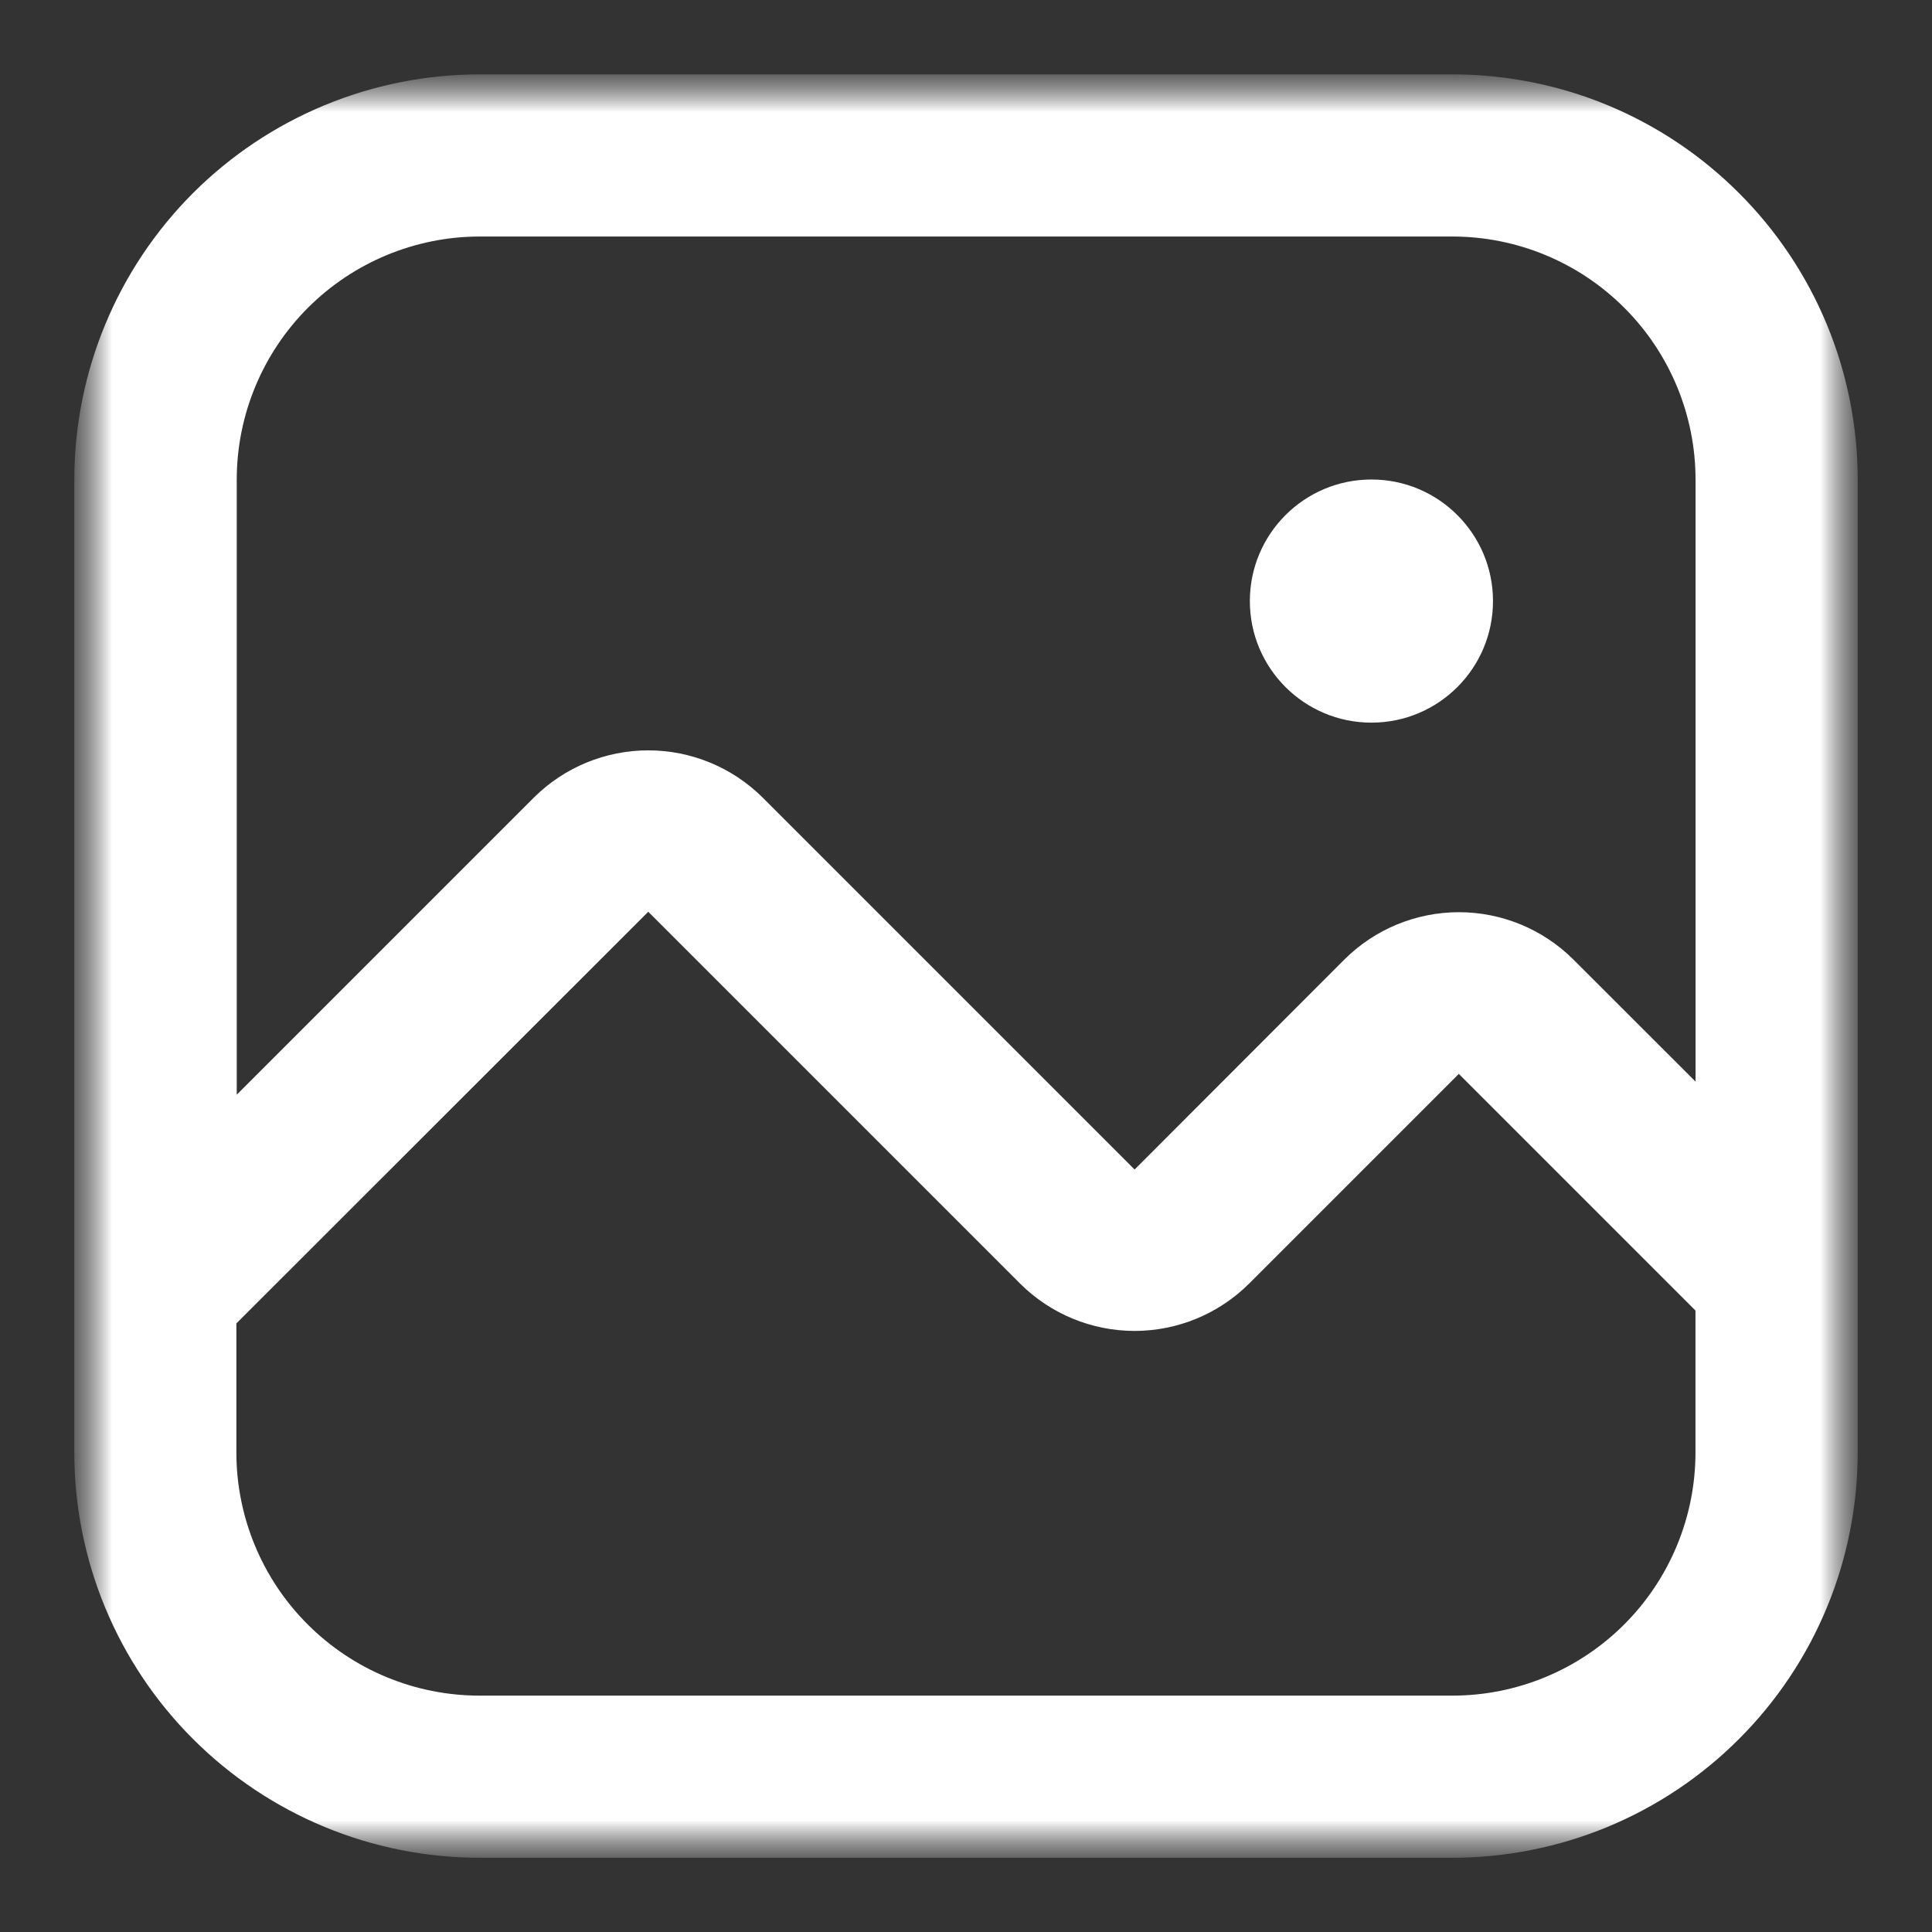 <svg width="26" height="26" viewBox="0 0 26 26" fill="none" xmlns="http://www.w3.org/2000/svg">
<rect x="0" y="0" width="26" height="26" fill="#333333" stroke="none"/>
<mask id="mask0_239_276" style="mask-type:luminance" maskUnits="userSpaceOnUse" x="1" y="1" width="24" height="24">
<path d="M25 1H1V25H25V1Z" fill="white"/>
</mask>
<g mask="url(#mask0_239_276)">
<mask id="mask1_239_276" style="mask-type:luminance" maskUnits="userSpaceOnUse" x="1" y="1" width="24" height="24">
<path d="M25 1H1V25H25V1Z" fill="white"/>
</mask>
<g mask="url(#mask1_239_276)">
<path d="M19.545 1.001H6.454C5.008 1.001 3.621 1.576 2.598 2.598C1.575 3.621 1.001 5.008 1 6.454V19.546C1 20.262 1.141 20.972 1.415 21.634C1.689 22.295 2.091 22.897 2.598 23.403C3.621 24.426 5.008 25.001 6.455 25.001H19.545C20.261 25.001 20.971 24.86 21.633 24.586C22.294 24.312 22.896 23.91 23.402 23.403C23.909 22.897 24.311 22.295 24.585 21.634C24.859 20.972 25 20.262 25 19.546V6.455C25 5.739 24.859 5.029 24.585 4.367C24.311 3.706 23.909 3.104 23.402 2.598C22.896 2.091 22.294 1.689 21.633 1.415C20.971 1.141 20.261 1.001 19.545 1.001ZM6.454 3.183H19.545C20.413 3.183 21.246 3.528 21.859 4.142C22.473 4.755 22.818 5.588 22.818 6.456V14.556L21.171 12.91C20.762 12.504 20.209 12.276 19.633 12.276C19.057 12.276 18.504 12.504 18.095 12.91L15.269 15.739L10.262 10.732C9.853 10.326 9.3 10.098 8.724 10.098C8.148 10.098 7.595 10.326 7.186 10.732L3.186 14.732V6.455C3.186 5.588 3.531 4.756 4.143 4.143C4.756 3.53 5.587 3.184 6.454 3.183ZM19.545 22.819H6.454C5.586 22.819 4.753 22.474 4.14 21.86C3.526 21.247 3.181 20.414 3.181 19.546V17.81L8.724 12.27L13.731 17.277C14.14 17.683 14.693 17.911 15.269 17.911C15.845 17.911 16.398 17.683 16.807 17.277L19.632 14.452L22.817 17.637V19.546C22.817 20.414 22.472 21.246 21.859 21.86C21.245 22.474 20.413 22.819 19.545 22.819Z" fill="white"/>
<path d="M18.456 9.725C19.36 9.725 20.092 8.993 20.092 8.089C20.092 7.186 19.36 6.453 18.456 6.453C17.553 6.453 16.82 7.186 16.82 8.089C16.82 8.993 17.553 9.725 18.456 9.725Z" fill="white"/>
</g>
</g>
</svg>
